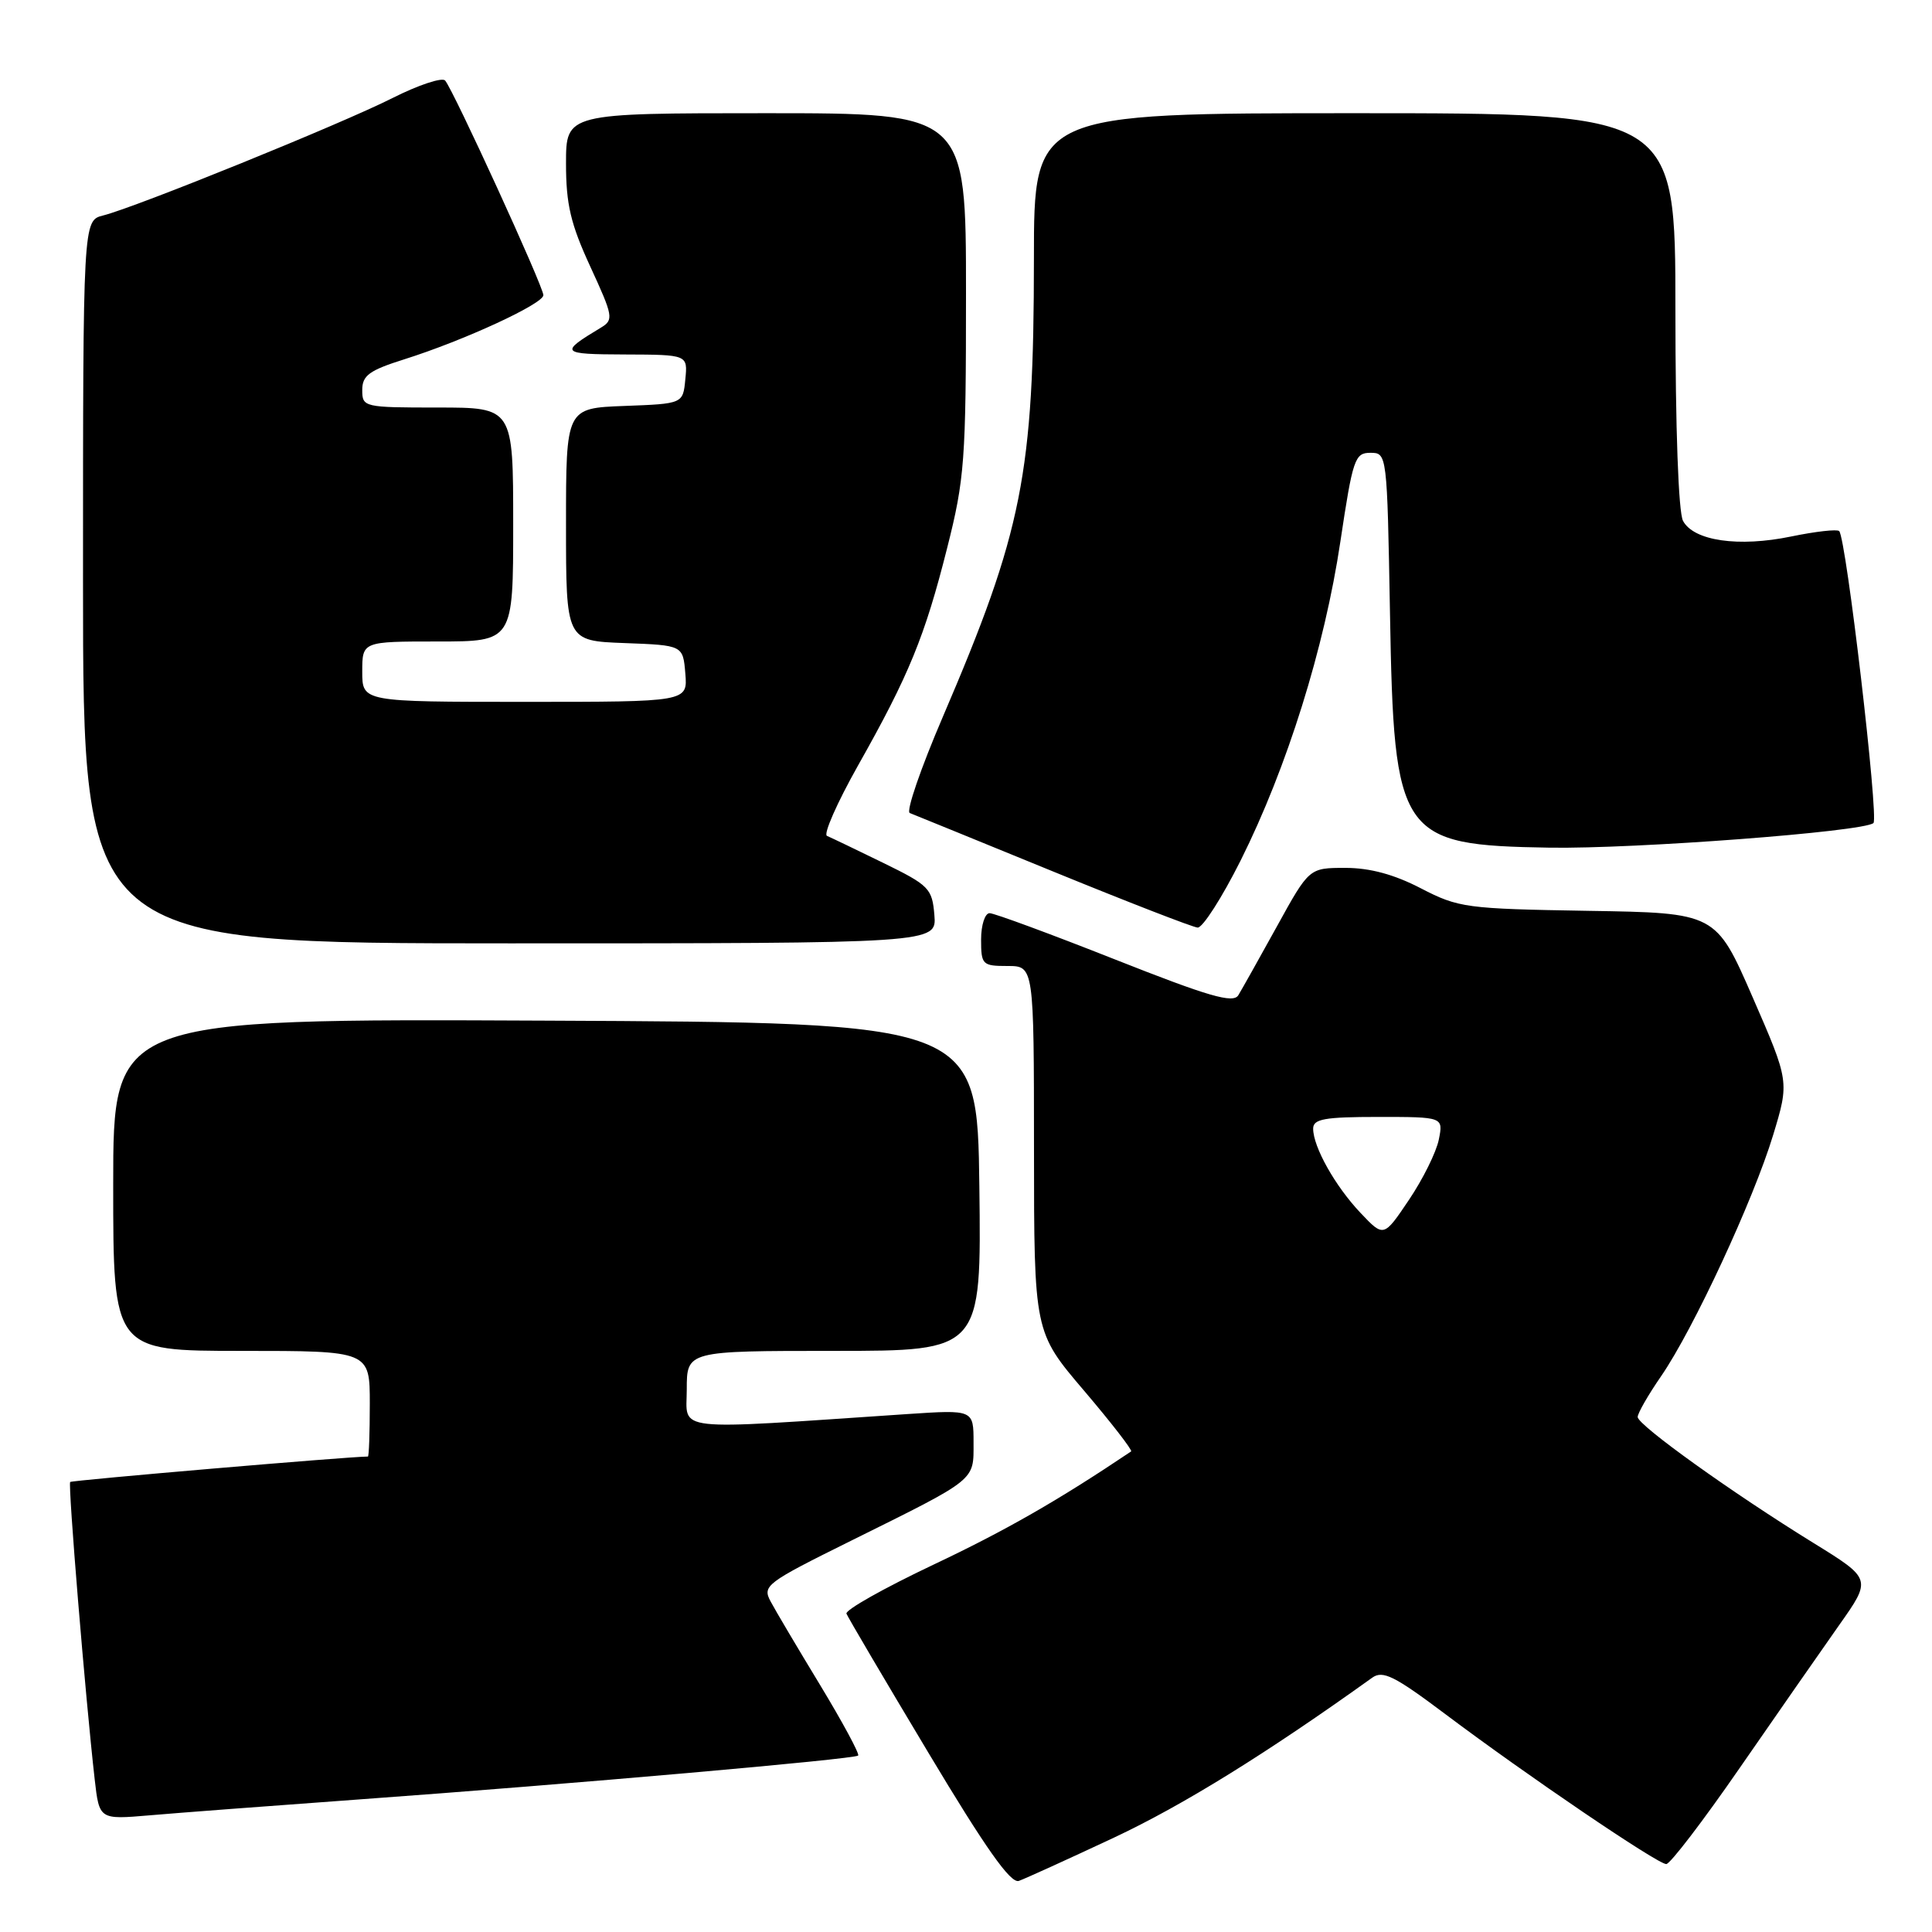 <?xml version="1.0" encoding="UTF-8" standalone="no"?>
<!DOCTYPE svg PUBLIC "-//W3C//DTD SVG 1.1//EN" "http://www.w3.org/Graphics/SVG/1.1/DTD/svg11.dtd" >
<svg xmlns="http://www.w3.org/2000/svg" xmlns:xlink="http://www.w3.org/1999/xlink" version="1.1" viewBox="0 0 256 256">
 <g >
 <path fill="currentColor"
d=" M 147.66 243.47 C 156.78 239.18 167.78 232.37 181.83 222.30 C 183.23 221.30 184.78 222.07 191.50 227.12 C 202.29 235.23 219.63 247.00 220.79 247.00 C 221.30 247.00 225.69 241.26 230.53 234.25 C 235.38 227.24 241.30 218.74 243.68 215.36 C 248.02 209.22 248.02 209.22 240.26 204.43 C 229.50 197.79 217.00 188.83 217.00 187.76 C 217.00 187.26 218.40 184.82 220.12 182.33 C 224.39 176.12 232.34 159.00 234.95 150.40 C 237.10 143.31 237.10 143.31 232.23 132.13 C 227.36 120.96 227.36 120.96 210.43 120.69 C 194.25 120.42 193.27 120.29 188.28 117.71 C 184.74 115.87 181.53 115.00 178.27 115.00 C 173.47 115.00 173.47 115.00 169.20 122.75 C 166.85 127.01 164.54 131.12 164.08 131.88 C 163.39 132.98 160.18 132.05 147.74 127.13 C 139.22 123.76 131.74 121.00 131.13 121.00 C 130.51 121.00 130.00 122.57 130.00 124.50 C 130.00 127.83 130.17 128.00 133.50 128.00 C 137.00 128.00 137.00 128.00 137.01 152.25 C 137.02 176.50 137.02 176.50 143.65 184.28 C 147.29 188.56 150.09 192.18 149.88 192.32 C 140.26 198.79 133.24 202.81 123.66 207.34 C 117.14 210.43 111.97 213.34 112.16 213.82 C 112.35 214.30 117.22 222.58 123.00 232.22 C 130.61 244.93 133.91 249.60 135.00 249.23 C 135.82 248.94 141.52 246.35 147.66 243.47 Z  M 47.50 238.44 C 75.83 236.39 113.23 233.10 113.71 232.62 C 113.92 232.41 111.66 228.22 108.69 223.31 C 105.71 218.40 102.75 213.41 102.11 212.20 C 100.99 210.12 101.50 209.74 112.72 204.18 C 129.54 195.84 129.00 196.27 129.00 191.15 C 129.00 186.79 129.00 186.79 120.25 187.37 C 88.54 189.50 91.00 189.77 91.00 184.11 C 91.00 179.00 91.00 179.00 110.52 179.00 C 130.04 179.00 130.04 179.00 129.77 157.25 C 129.50 135.50 129.50 135.50 72.25 135.24 C 15.00 134.98 15.00 134.98 15.00 156.99 C 15.00 179.00 15.00 179.00 32.00 179.00 C 49.00 179.00 49.00 179.00 49.00 186.00 C 49.00 189.85 48.89 193.00 48.75 193.00 C 46.25 193.00 9.53 196.14 9.30 196.37 C 8.99 196.68 11.31 224.88 12.55 235.80 C 13.16 241.11 13.16 241.11 19.83 240.54 C 23.50 240.22 35.95 239.28 47.50 238.44 Z  M 123.81 121.25 C 123.52 117.72 123.12 117.31 117.00 114.32 C 113.42 112.57 110.08 110.97 109.58 110.76 C 109.07 110.56 110.92 106.36 113.69 101.44 C 120.44 89.48 122.55 84.33 125.50 72.62 C 127.82 63.46 128.00 61.02 128.00 38.87 C 128.00 15.00 128.00 15.00 101.50 15.00 C 75.00 15.00 75.00 15.00 75.00 21.67 C 75.00 27.07 75.61 29.67 78.22 35.33 C 81.25 41.91 81.34 42.38 79.63 43.41 C 74.07 46.76 74.23 46.94 82.81 46.97 C 91.13 47.00 91.13 47.00 90.81 50.25 C 90.50 53.50 90.50 53.50 82.75 53.79 C 75.00 54.08 75.00 54.08 75.00 69.50 C 75.00 84.92 75.00 84.92 82.75 85.21 C 90.50 85.50 90.50 85.50 90.81 89.25 C 91.12 93.00 91.12 93.00 69.56 93.00 C 48.00 93.00 48.00 93.00 48.00 89.00 C 48.00 85.00 48.00 85.00 58.00 85.00 C 68.00 85.00 68.00 85.00 68.00 69.50 C 68.00 54.00 68.00 54.00 58.00 54.00 C 48.21 54.00 48.00 53.95 48.00 51.68 C 48.00 49.75 48.92 49.08 53.57 47.61 C 61.47 45.12 72.00 40.26 72.00 39.11 C 72.00 37.96 60.06 11.89 58.98 10.67 C 58.58 10.22 55.44 11.26 52.01 12.99 C 45.25 16.41 18.01 27.46 13.67 28.55 C 11.00 29.22 11.00 29.22 11.00 77.11 C 11.00 125.00 11.00 125.00 67.56 125.00 C 124.12 125.00 124.12 125.00 123.81 121.25 Z  M 164.40 114.00 C 170.53 101.74 175.51 85.83 177.61 71.74 C 179.25 60.81 179.52 60.00 181.58 60.00 C 183.79 60.00 183.80 60.09 184.18 81.25 C 184.70 110.94 185.42 111.99 205.33 112.32 C 216.70 112.50 246.90 110.21 248.24 109.06 C 248.97 108.43 244.63 71.29 243.70 70.37 C 243.43 70.10 240.57 70.42 237.33 71.09 C 230.37 72.53 224.43 71.67 223.01 69.02 C 222.40 67.89 222.00 56.74 222.00 41.07 C 222.00 15.00 222.00 15.00 179.50 15.00 C 137.00 15.00 137.00 15.00 137.00 34.25 C 136.99 62.83 135.49 70.36 124.94 94.96 C 122.01 101.78 120.03 107.53 120.55 107.73 C 121.07 107.93 129.60 111.41 139.50 115.46 C 149.40 119.51 158.04 122.86 158.69 122.91 C 159.35 122.96 161.92 118.95 164.40 114.00 Z  M 180.29 160.73 C 176.93 157.19 174.00 151.98 174.00 149.55 C 174.00 148.27 175.50 148.00 182.62 148.00 C 191.25 148.00 191.25 148.00 190.65 151.00 C 190.32 152.66 188.54 156.25 186.70 158.98 C 183.35 163.96 183.35 163.96 180.29 160.73 Z "/>
</g>
</svg>